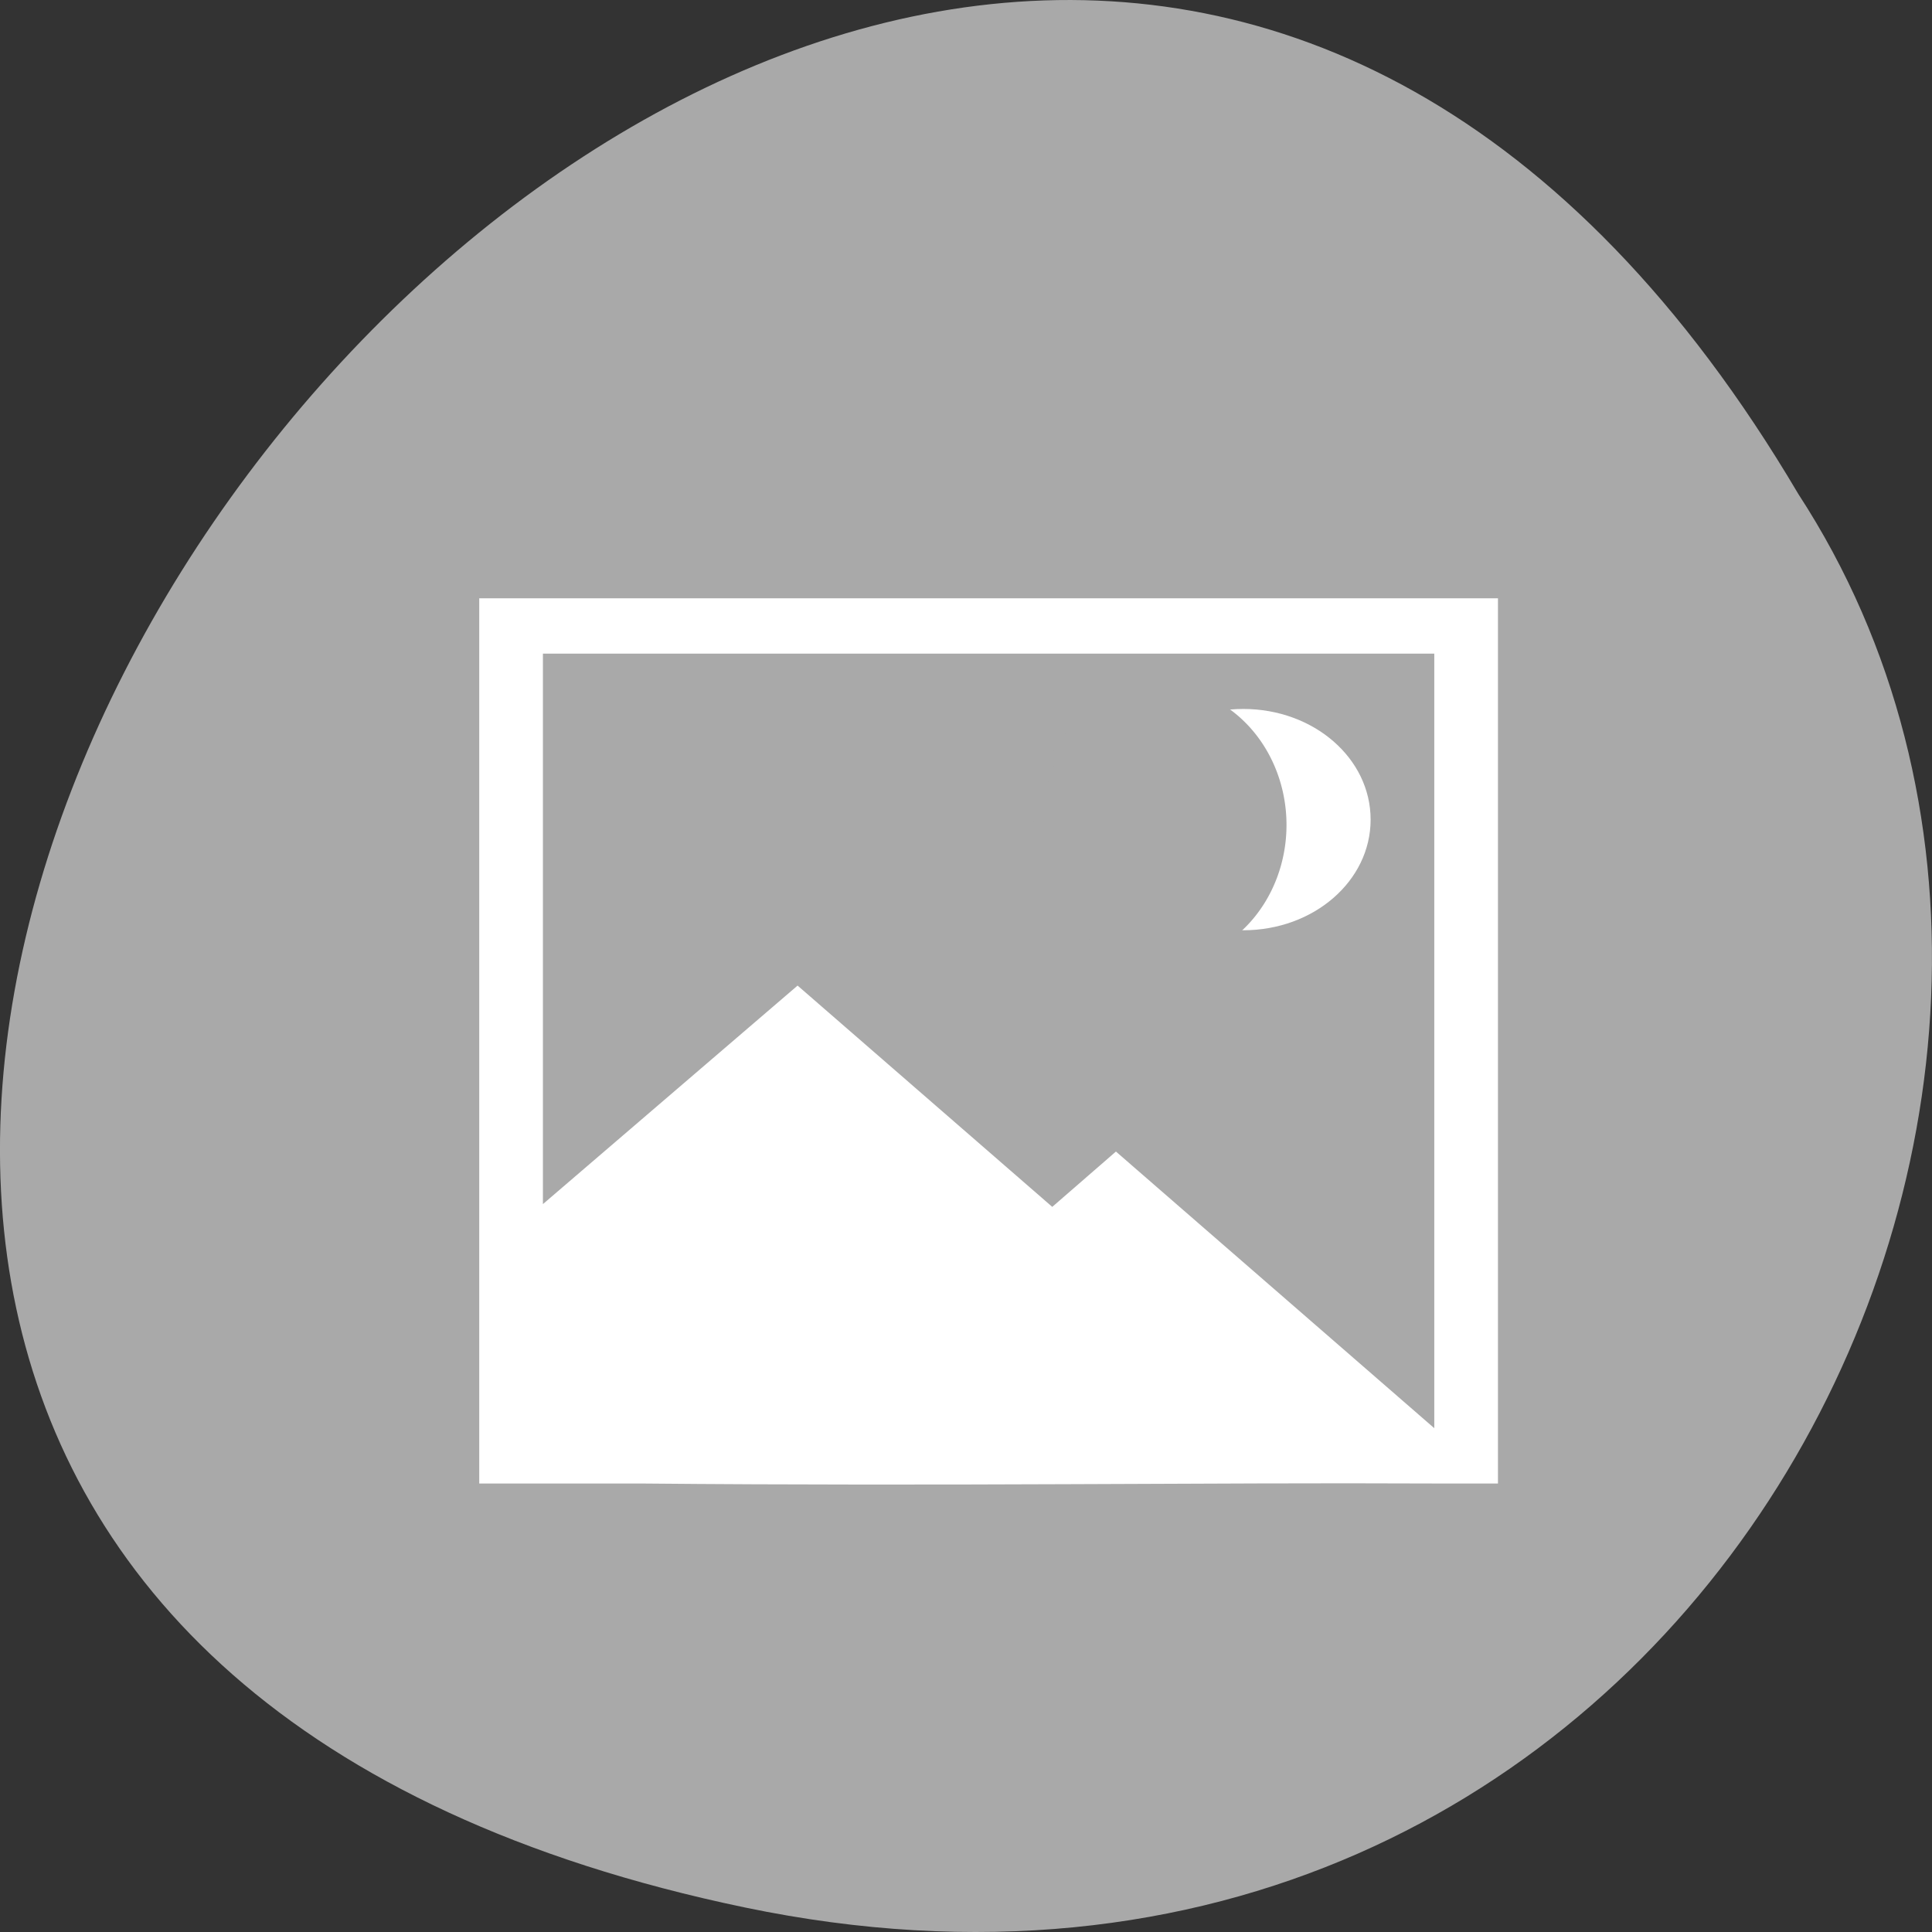 <?xml version="1.0" encoding="UTF-8" standalone="no"?>
<svg
   xmlns:dc="http://purl.org/dc/elements/1.1/"
   xmlns:cc="http://creativecommons.org/ns#"
   xmlns:rdf="http://www.w3.org/1999/02/22-rdf-syntax-ns#"
   xmlns:svg="http://www.w3.org/2000/svg"
   xmlns="http://www.w3.org/2000/svg"
   xmlns:sodipodi="http://sodipodi.sourceforge.net/DTD/sodipodi-0.dtd"
   xmlns:inkscape="http://www.inkscape.org/namespaces/inkscape"
   viewBox="0 0 256 256"
   id="svg2"
   version="1.1"
   inkscape:version="0.48.4 r9939"
   width="100%"
   height="100%"
   sodipodi:docname="text_completion.svg">
  <rect x="0" y="0" width="256" height="256" fill="#333333" stroke="none"/>
  <defs
     id="defs12" />
  <sodipodi:namedview
     pagecolor="#ffffff"
     bordercolor="#666666"
     borderopacity="1"
     objecttolerance="10"
     gridtolerance="10"
     guidetolerance="10"
     inkscape:pageopacity="0"
     inkscape:pageshadow="2"
     inkscape:window-width="688"
     inkscape:window-height="496"
     id="namedview10"
     showgrid="false"
     inkscape:zoom="0.92370266"
     inkscape:cx="124.10862"
     inkscape:cy="128"
     inkscape:window-x="513"
     inkscape:window-y="339"
     inkscape:window-maximized="0"
     inkscape:current-layer="g4" />
  <g
     transform="translate(0 -796.36)"
     id="g4">
    <path
       d="m 98.7 1049.11 c -239.91 -49.981 17.642 -393.86 139.59 -187.29 c 52.27 80.25 -16.2 213 -139.59 187.29 z"
       style="fill:#a9a9a9;color:#000"
       id="path6" />
    <path
       id="path4091"
       style="color:#000000;fill:#ffffff"
       d="m 71.938,955.911 33.746,-28.957 33.746,29.323 8.437,-7.331 40.931,35.569 1.252,1.085 V 882.97 H 71.94 z m -8.437,37.02 v -109.96 -7.331 h 126.55 8.437 v 7.331 109.96 h -8.437 c -30.23,-0.146 -63.847,0.385 -105.22,0 z M 164.741,890.301 c 9.348,0 16.873,6.539 16.873,14.662 0,8.123 -7.525,14.662 -16.873,14.662 -9.348,0 -16.873,-6.539 -16.873,-14.662 0,-8.123 7.525,-14.662 16.873,-14.662 z"
       inkscape:connector-curvature="0" />
    <path
       sodipodi:type="arc"
       style="fill:#a9a9a9;fill-rule:evenodd;stroke:#a9a9a9;stroke-width:1px;stroke-linecap:butt;stroke-linejoin:miter;stroke-opacity:1"
       id="path4196"
       sodipodi:cx="178.62891"
       sodipodi:cy="46.517006"
       sodipodi:rx="16.238993"
       sodipodi:ry="17.86289"
       d="m 194.868,46.517 a 16.239,17.863 0 1 1 -32.478,0 16.239,17.863 0 1 1 32.478,0 z"
       transform="translate(-24.9,859.151)"
       inkscape:transform-center-x="-22.734589"
       inkscape:transform-center-y="-58.460371" />
  </g>
</svg>
